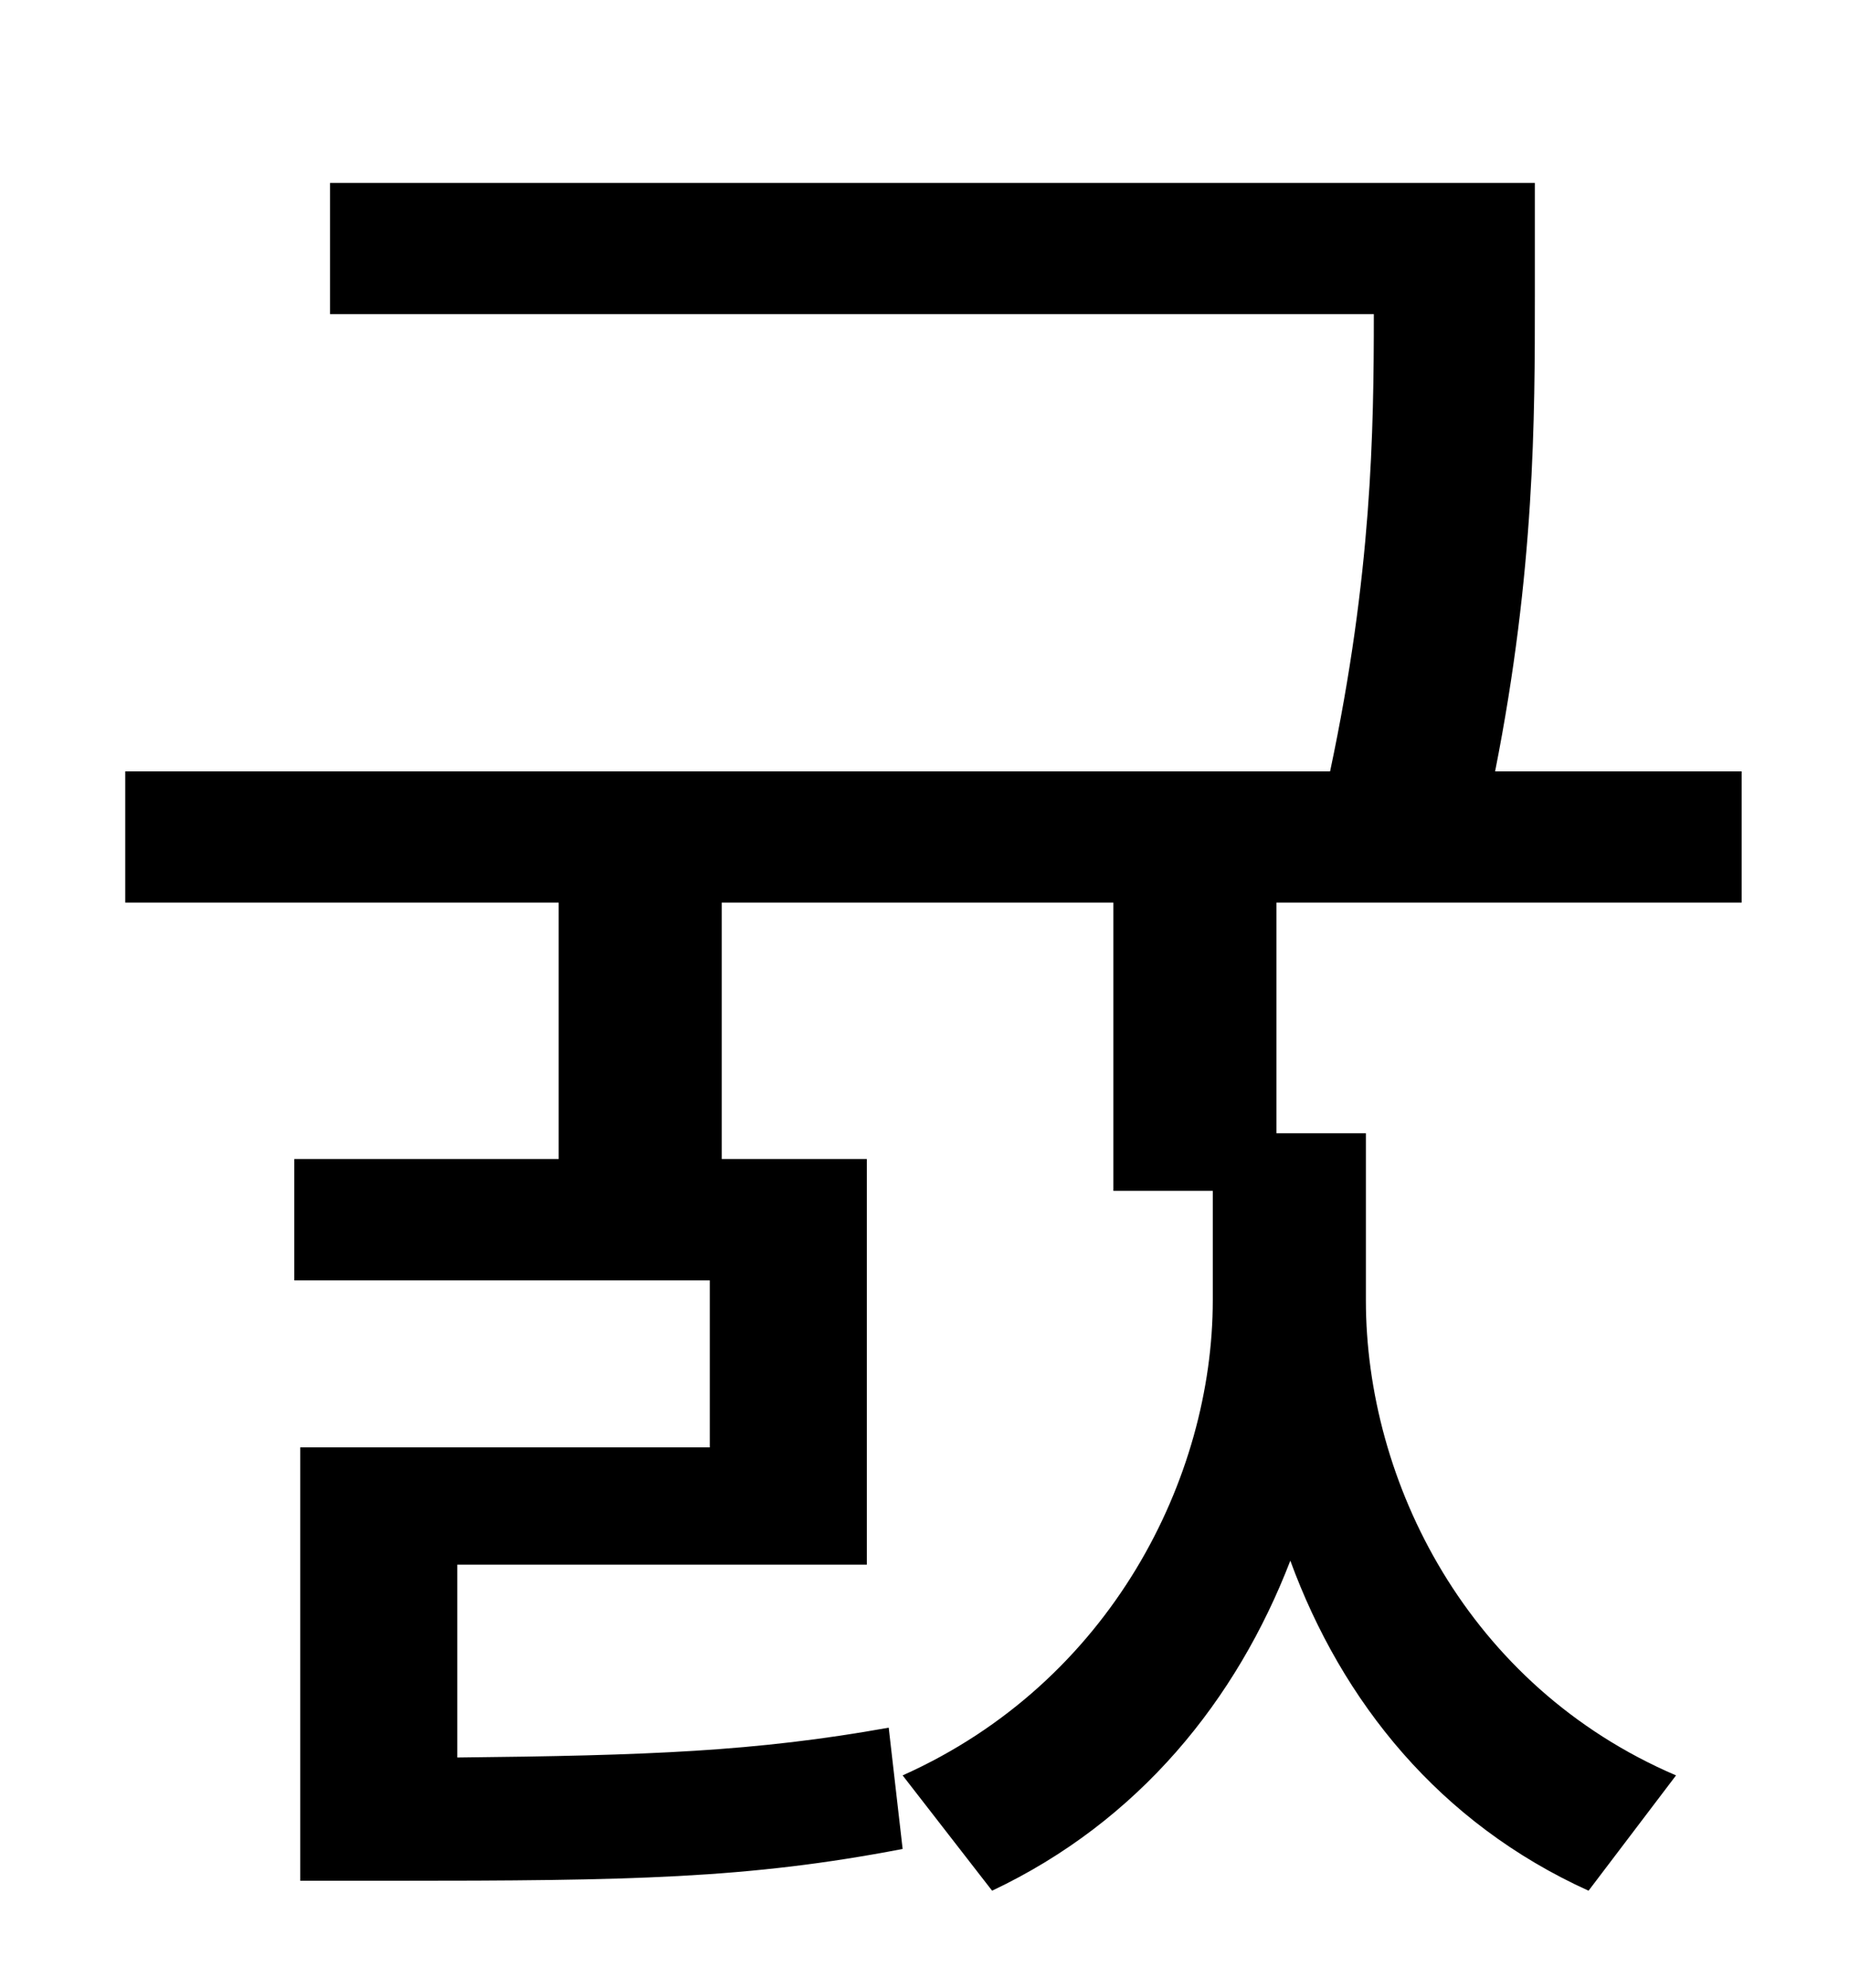 <?xml version="1.0" standalone="no"?>
<!DOCTYPE svg PUBLIC "-//W3C//DTD SVG 1.1//EN" "http://www.w3.org/Graphics/SVG/1.1/DTD/svg11.dtd" >
<svg xmlns="http://www.w3.org/2000/svg" xmlns:xlink="http://www.w3.org/1999/xlink" version="1.1" viewBox="-10 0 930 1000">
   <path fill="currentColor"
d="M866 454h-234v116h45v84c0 91 51 194 156 239l-44 58c-75 -34 -124 -95 -150 -166c-27 70 -76 131 -150 166l-45 -58c105 -47 156 -150 156 -239v-55h-50v-145h-197v129h73v204h-206v97c96 -1 150 -3 217 -15l7 61c-78 15 -137 16 -257 16h-46v-218h206v-84h-209v-61h133
v-129h-218v-66h606c21 -99 22 -171 22 -230h-525v-66h606v57c0 61 0 138 -20 239h124v66z" />
</svg>
